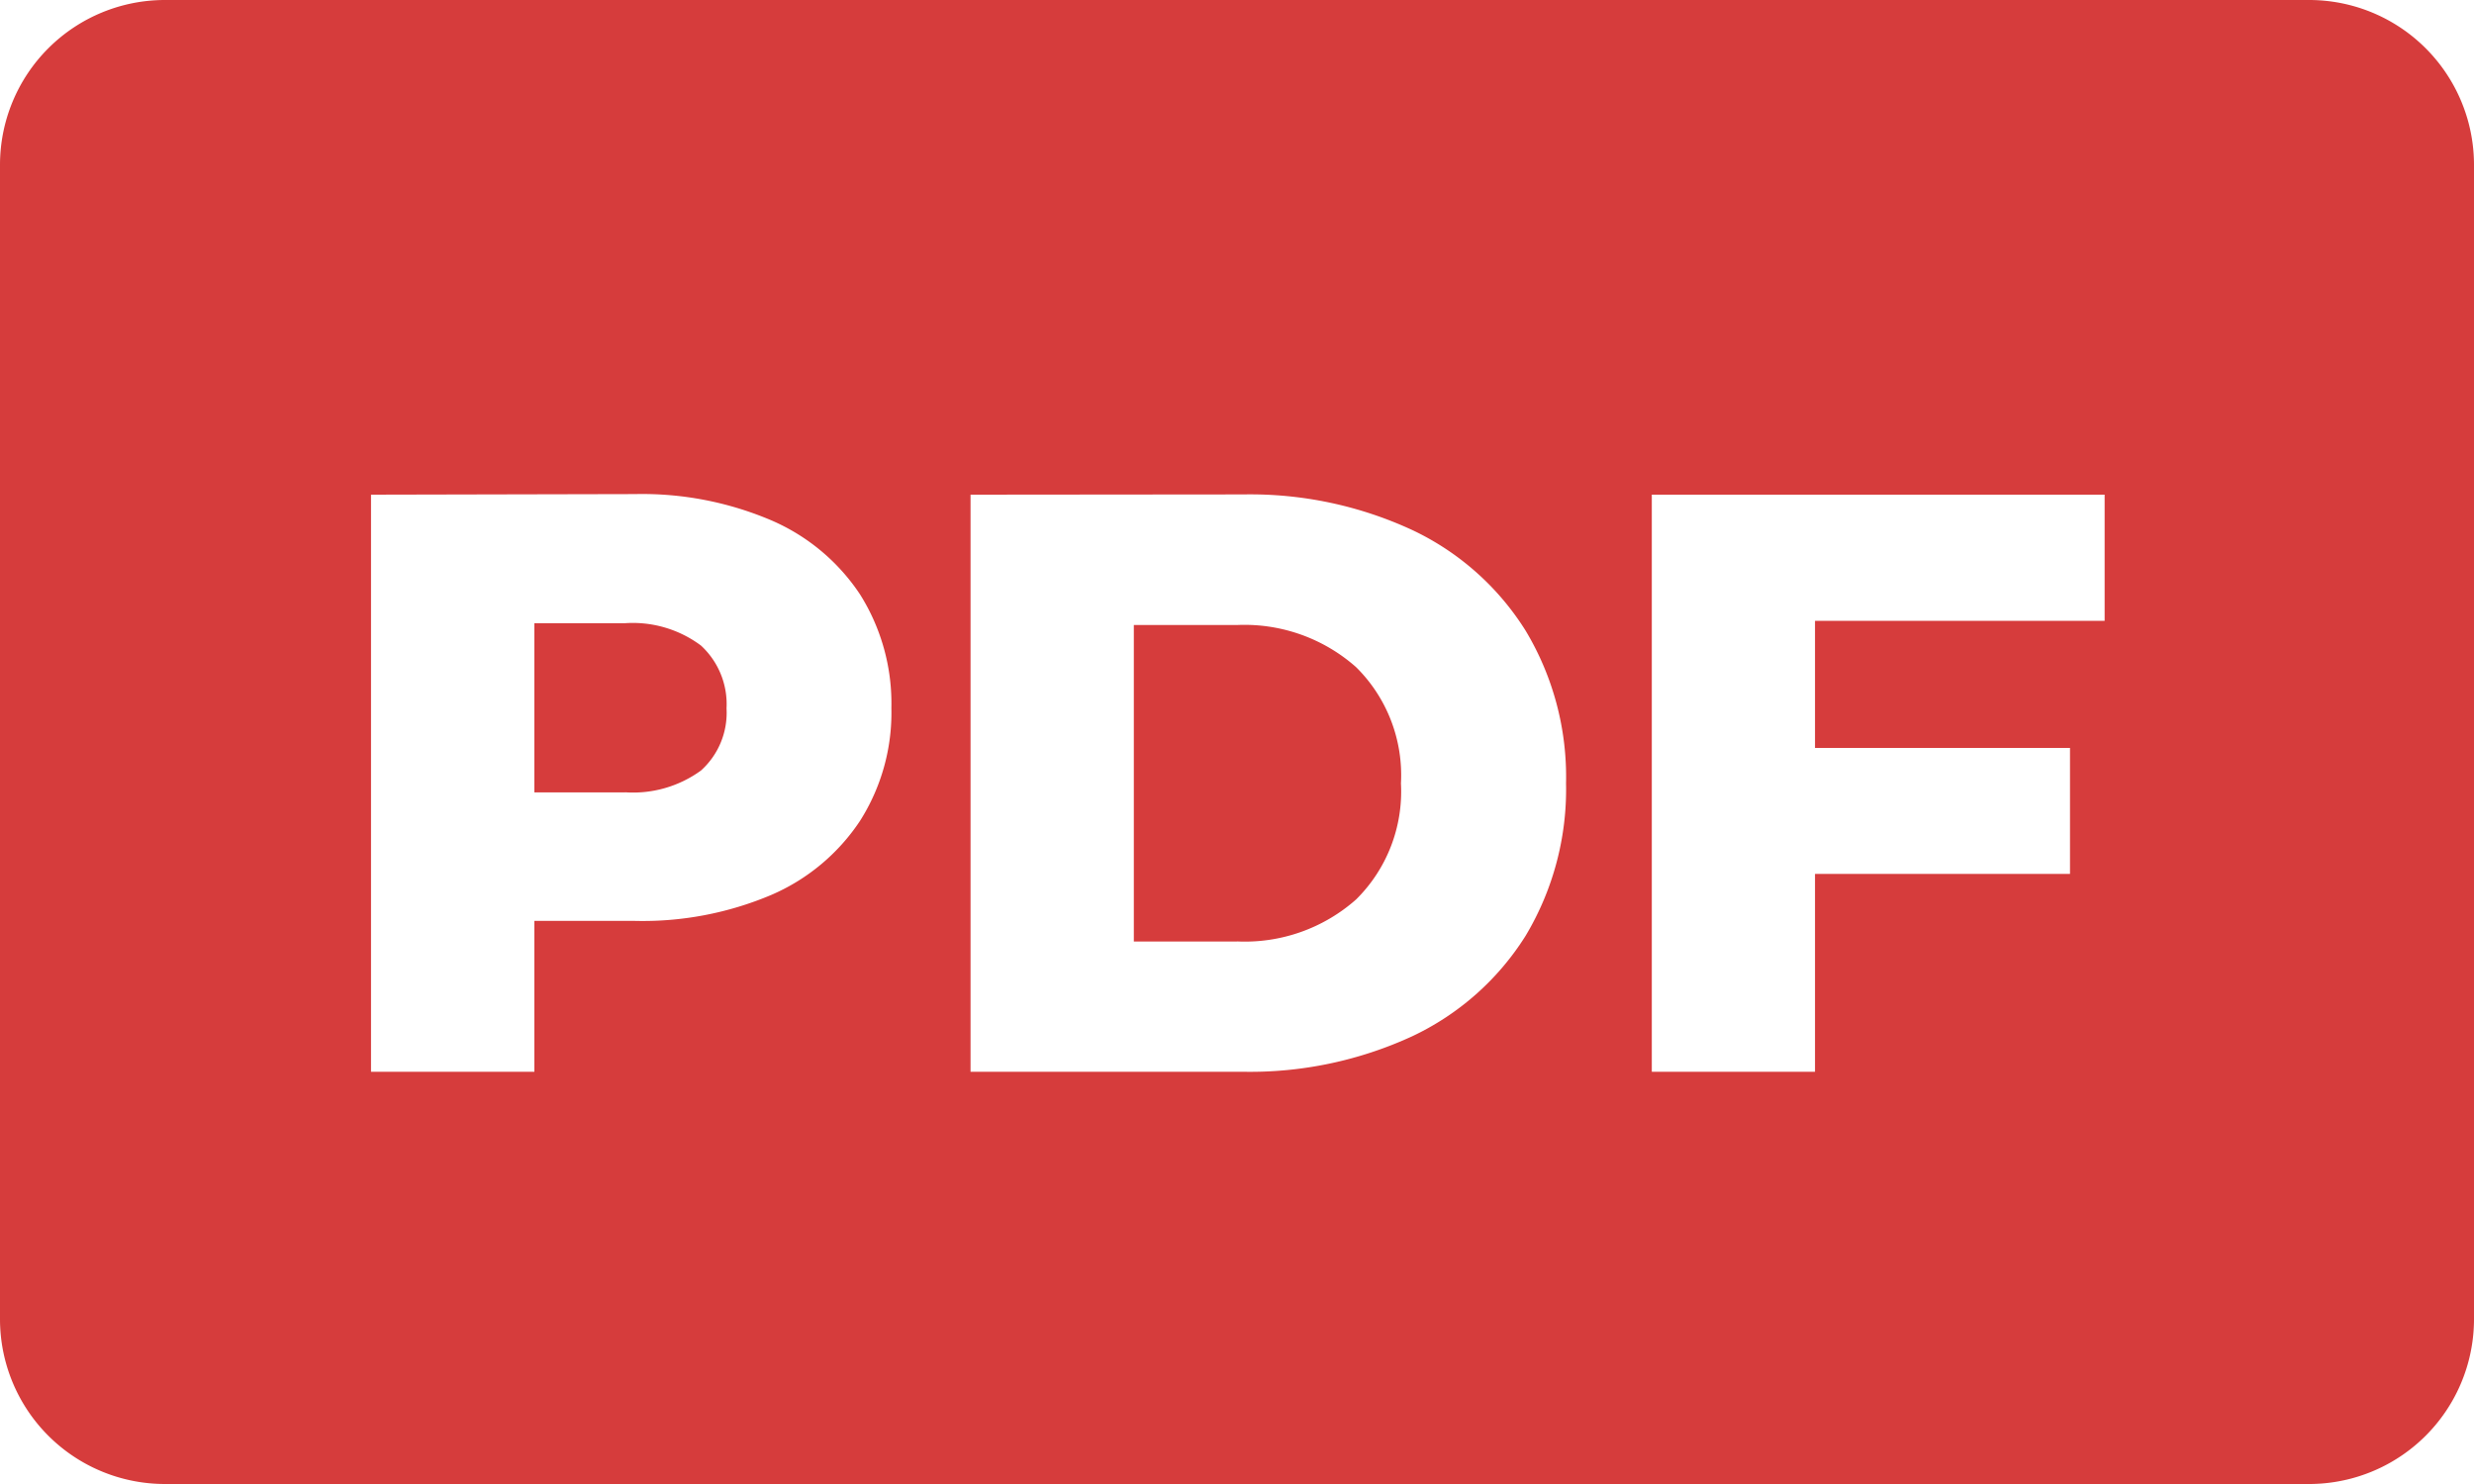 <svg height="18.001" viewBox="0 0 30 18.001" width="30" xmlns="http://www.w3.org/2000/svg">
  <defs>
    <style>.a {
      fill: #d63c3c;
    }</style>
  </defs>
  <path class="a"
        d="M-6969,9724h-26a2,2,0,0,1-2-2v-14a2,2,0,0,1,2-2h26a2,2,0,0,1,2,2v14A2,2,0,0,1-6969,9724Zm-7.97-12v7h1.979v-2.4h3.092v-1.528h-3.092v-1.542h3.512V9712Zm-8.261,0v7h3.312a4.694,4.694,0,0,0,2.04-.429,3.265,3.265,0,0,0,1.379-1.221,3.457,3.457,0,0,0,.49-1.85,3.443,3.443,0,0,0-.49-1.85,3.264,3.264,0,0,0-1.379-1.223,4.671,4.671,0,0,0-2.04-.43Zm-7.27,0v7h1.981v-1.83h1.22a4,4,0,0,0,1.65-.314,2.455,2.455,0,0,0,1.079-.9,2.446,2.446,0,0,0,.38-1.369,2.484,2.484,0,0,0-.38-1.377,2.455,2.455,0,0,0-1.079-.9,3.994,3.994,0,0,0-1.65-.317Zm10.5,5.42h-1.25v-3.839h1.25a2.041,2.041,0,0,1,1.445.511,1.842,1.842,0,0,1,.544,1.41,1.84,1.84,0,0,1-.544,1.408A2.035,2.035,0,0,1-6982,9717.419Zm-7.419-1.809h-1.1v-2.052h1.1a1.382,1.382,0,0,1,.92.271.966.966,0,0,1,.31.762.942.942,0,0,1-.31.754A1.4,1.4,0,0,1-6989.419,9715.61Z"
        transform="translate(6997 -9706)"/>
</svg>
